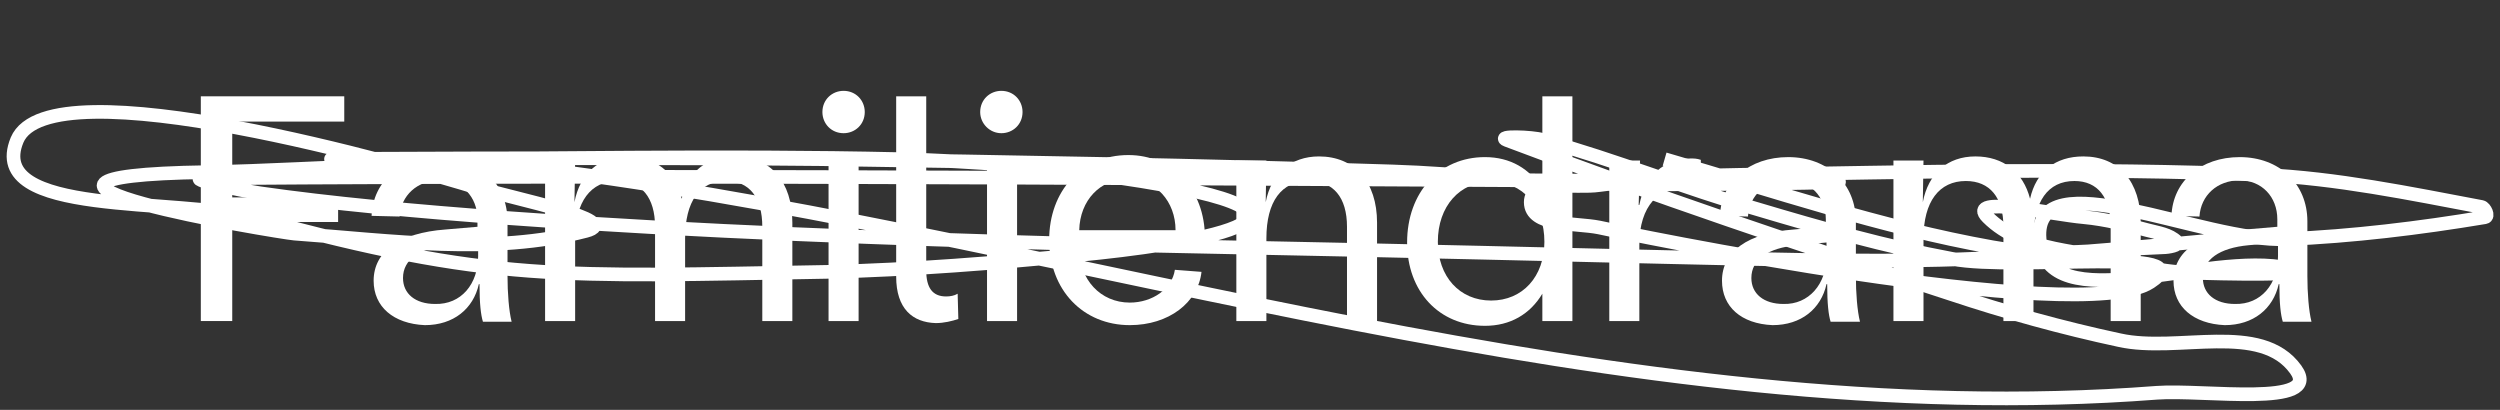 <svg class="strike-through" version="1.1" xmlns="http://www.w3.org/2000/svg" xmlns:xlink="http://www.w3.org/1999/xlink" x="0px" y="0px"
     width="366px" height="60px" viewBox="0 0 366 60" style="enable-background:new 0 0 366 60;" xml:space="preserve">
     <rect x="0" y="0" width="366" height="60" fill="#333333" stroke="none"/>
     <style type="text/css">
	 .st0{enable-background:new    ;}
	 .st1{fill:#FFFFFF;}
	 .st2_{fill:none;stroke:#FFFFFF;stroke-width:2;}
     </style>
     <g transform="translate(-292, -3562)">
	 <g transform="translate(294, 3562)">
	     <g class="st0">
		 <path class="st1" d="M27.4,14.1h21v3.7H32v11.1h15.5v3.6H32V47h-4.6V14.1z"/>
		 <path class="st1" d="M52.7,41.1c0-4.3,3.8-7,10.5-7.5l4.7-0.4v-1.1c0-3.3-2.3-5.7-5.5-5.7c-3.3,0-5.7,2.2-5.9,5.3l-4.1-0.1
				      c0.2-5.1,4.3-8.6,10-8.6c5.8,0,9.9,3.9,9.9,9.4v8c0,2.5,0.2,5.1,0.6,6.7h-4.2c-0.3-1-0.5-2.6-0.5-5.5h-0.1c-0.8,3.6-3.7,6-7.9,6
				      C55.6,47.4,52.7,44.9,52.7,41.1z M68,37.5v-2l-4.3,0.4C59.4,36.3,57,38,57,40.7c0,2.3,1.8,3.8,4.7,3.8C65.5,44.6,68,41.6,68,37.5
				      z"/>
		 <path class="st1" d="M114,32.6V47h-4.4V33.2c0-4.3-1.9-6.7-5.3-6.7c-3.9,0-6,3-6,8.4V47h-4.4V33.2c0-4.3-2-6.7-5.5-6.7
				      c-3.9,0-6.2,3-6.2,8.4V47h-4.4V23.5h4.4l-0.1,6.1c0.8-4.2,3.6-6.7,7.7-6.7c4.1,0,7,2.3,8,6.2c0.9-4,3.7-6.2,7.8-6.2
				      C110.8,22.9,114,26.6,114,32.6z"/>
		 <path class="st1" d="M118.4,16.4c0-1.8,1.4-3.1,3.1-3.1c1.8,0,3.1,1.4,3.1,3.1c0,1.8-1.4,3.1-3.1,3.1
				      C119.7,19.5,118.4,18.1,118.4,16.4z M119.3,23.5h4.4V47h-4.4V23.5z"/>
		 <path class="st1" d="M129.2,40.5V36V14.1h4.4V36v3.6c0,2.5,0.9,3.8,2.9,3.8c0.6,0,1.2-0.1,1.7-0.4l0.1,3.7
				      c-0.9,0.3-2.1,0.6-3.3,0.6C131.6,47.2,129.2,45.2,129.2,40.5z"/>
		 <path class="st1" d="M141.5,16.4c0-1.8,1.4-3.1,3.1-3.1c1.8,0,3.1,1.4,3.1,3.1c0,1.8-1.4,3.1-3.1,3.1
				      C142.9,19.5,141.5,18.1,141.5,16.4z M142.5,23.5h4.4V47h-4.4V23.5z"/>
		 <path class="st1" d="M174.3,36.4H156c0,4.5,3.1,7.9,7.4,7.9c3.3,0,6.2-2,6.6-4.8l3.9,0.3c-0.5,4.5-4.8,7.8-10.5,7.8
				      c-6.8,0-11.8-5.1-11.8-12.5c0-7.1,4.7-12.4,11.6-12.4c6.4,0,11.2,5,11.2,12.1C174.4,35.4,174.4,35.9,174.3,36.4z M170.1,33.7
				      c0-4.2-2.9-7.5-7-7.5c-4,0-7,3.1-7.1,7.5H170.1z"/>
		 <path class="st1" d="M199.6,32.6V47h-4.4V33.2c0-4.3-2-6.7-5.6-6.7c-4,0-6.2,3-6.2,8.4V47h-4.4V23.5h4.4l-0.1,6.1
				      c0.8-4.2,3.7-6.7,7.8-6.7C196.3,22.9,199.6,26.6,199.6,32.6z"/>
		 <path class="st1" d="M228.2,14.1V42v5h-4.4v-4c-1.8,3-4.7,4.7-8.4,4.7c-6.7,0-11.4-5-11.4-12.2c0-7.3,4.7-12.5,11.4-12.5
				      c3.7,0,6.6,1.7,8.4,4.7V14.1H228.2z M224.1,35.4c0-5.2-3.2-8.8-7.8-8.8s-7.8,3.6-7.8,8.8c0,5.1,3.2,8.6,7.8,8.6
				      S224.1,40.5,224.1,35.4z"/>
		 <path class="st1" d="M233.7,23.5h4.4l-0.2,6.5h0.1c0.8-4.2,3.6-6.8,7.5-6.8c0.5,0,0.9,0,1.5,0.2v4.1c-0.7-0.1-1.2-0.2-2-0.2
				      c-4.1,0-7,2.8-7,8.5V47h-4.4V23.5z"/>
		 <path class="st1" d="M250.1,41.1c0-4.3,3.8-7,10.5-7.5l4.7-0.4v-1.1c0-3.3-2.3-5.7-5.5-5.7c-3.3,0-5.7,2.2-5.9,5.3l-4.1-0.1
				      c0.2-5.1,4.3-8.6,10-8.6c5.8,0,9.9,3.9,9.9,9.4v8c0,2.5,0.2,5.1,0.6,6.7H266c-0.3-1-0.5-2.6-0.5-5.5h-0.1c-0.8,3.6-3.7,6-7.9,6
				      C252.9,47.4,250.1,44.9,250.1,41.1z M265.4,37.5v-2l-4.3,0.4c-4.3,0.4-6.7,2.1-6.7,4.8c0,2.3,1.8,3.8,4.7,3.8
				      C262.8,44.6,265.4,41.6,265.4,37.5z"/>
		 <path class="st1" d="M311.4,32.6V47H307V33.2c0-4.3-1.9-6.7-5.3-6.7c-3.9,0-6,3-6,8.4V47h-4.4V33.2c0-4.3-2-6.7-5.5-6.7
				      c-3.9,0-6.2,3-6.2,8.4V47h-4.4V23.5h4.4l-0.1,6.1c0.8-4.2,3.6-6.7,7.7-6.7c4.1,0,7,2.3,8,6.2c0.9-4,3.7-6.2,7.8-6.2
				      C308.2,22.9,311.4,26.6,311.4,32.6z"/>
		 <path class="st1" d="M316.2,41.1c0-4.3,3.8-7,10.5-7.5l4.7-0.4v-1.1c0-3.3-2.3-5.7-5.5-5.7c-3.3,0-5.7,2.2-5.9,5.3l-4.1-0.1
				      c0.2-5.1,4.3-8.6,10-8.6c5.8,0,9.9,3.9,9.9,9.4v8c0,2.5,0.2,5.1,0.6,6.7h-4.2c-0.3-1-0.5-2.6-0.5-5.5h-0.1c-0.8,3.6-3.7,6-7.9,6
				      C319.1,47.4,316.2,44.9,316.2,41.1z M331.5,37.5v-2l-4.3,0.4c-4.3,0.4-6.7,2.1-6.7,4.8c0,2.3,1.8,3.8,4.7,3.8
				      C329,44.6,331.5,41.6,331.5,37.5z"/>
	     </g>
	     <path class="st2_  strike-through-line" d="M335.1,34c-63.9,5.8-41.5,4.5-157.1,2.2c-20.7-0.4-101.6-2.1-141.9-7.9c-2.8-0.4-11.2-2.2-8.3-2.2
			                    c79.1-0.6,158.2,0.2,237.2,0.5c11.2,0-22.4,0.6-33.7,0.3c-9.8-0.2-19.6-1.5-29.4-1.8c-27.9-0.9-55.8-1.4-83.7-1.8
			                    c-22.4-0.3-89.7,0-67.2,0c26.3,0,52.5-0.6,78.8,0c10.7,0.3,21.3,1.1,31.9,2.7c38.9,5.7,8.8,9.9-5.5,11.3
			                    c-12.3,1.2-24.7,2.2-37.1,2.5c-39.3,0.7-49.2,1.5-83.4-7.8C23.8,28.8-4.2,31.9,0.5,20.5c4.8-11.4,58.3,4.2,67.1,6.9
			                    c5.6,1.7,21.9,4.9,16.2,6.4c-13.8,3.6-28.5,1.4-42.7,0.4c-2.3-0.2-52.3-8.4-12.8-9c17.4-0.3,35-2.3,52.3,0
			                    c75.9,10.1,155,38.3,233.2,32.3c6.8-0.5,24.3,2.2,20.3-3.4c-5.1-7.1-17.3-2.4-25.8-4.3c-8.4-1.8-16.7-4.1-24.8-6.8
			                    c-21.8-7.1-43.5-14.4-64.9-22.5c-1.6-0.6,3.6-0.5,5.3,0c10.6,2.9,20.8,7.1,31.3,10.1c9.4,2.8,18.9,5.5,28.6,7.3
			                    c9.6,1.8,37.1-1.9,29,3.4c-10.2,6.7-77.7-7.3-80.7-8c-3.5-0.7-10-0.1-10-3.7c0-3.4,6.6-2,10-2.5c6.8-0.9,13.6-1.4,20.4-1.5
			                    c25.6-0.4,51.2-1.1,76.8,0c10.8,0.5,21.4,2.7,32,4.7c0.5,0.1,1.1,1.4,0.5,1.5c-9.6,1.6-19.4,2.8-29.1,3.2c-12,0.6-37.1-12-36.1,0
			                    c1,12.2,24.5,1.6,36.5,4.3c4.8,1.1-9.9,0.8-14.9,0.6c-2.8-0.1-5.6-0.6-8.3-1.4c-7-1.9-15.7-1.5-20.9-6.7c-3.3-3.3,9.4-0.4,14.1,0
			                    c3.2,0.3,6.3,1.1,9.3,1.9c1.5,0.4,3.2,0.6,4.3,1.7c0.5,0.5-1.3,0.8-2,0.8c-8.3,0.3-16.8,1.5-25,0c-16.3-2.9-32.1-8.3-48-12.9"/>
	 </g>
     </g>
 </svg>
